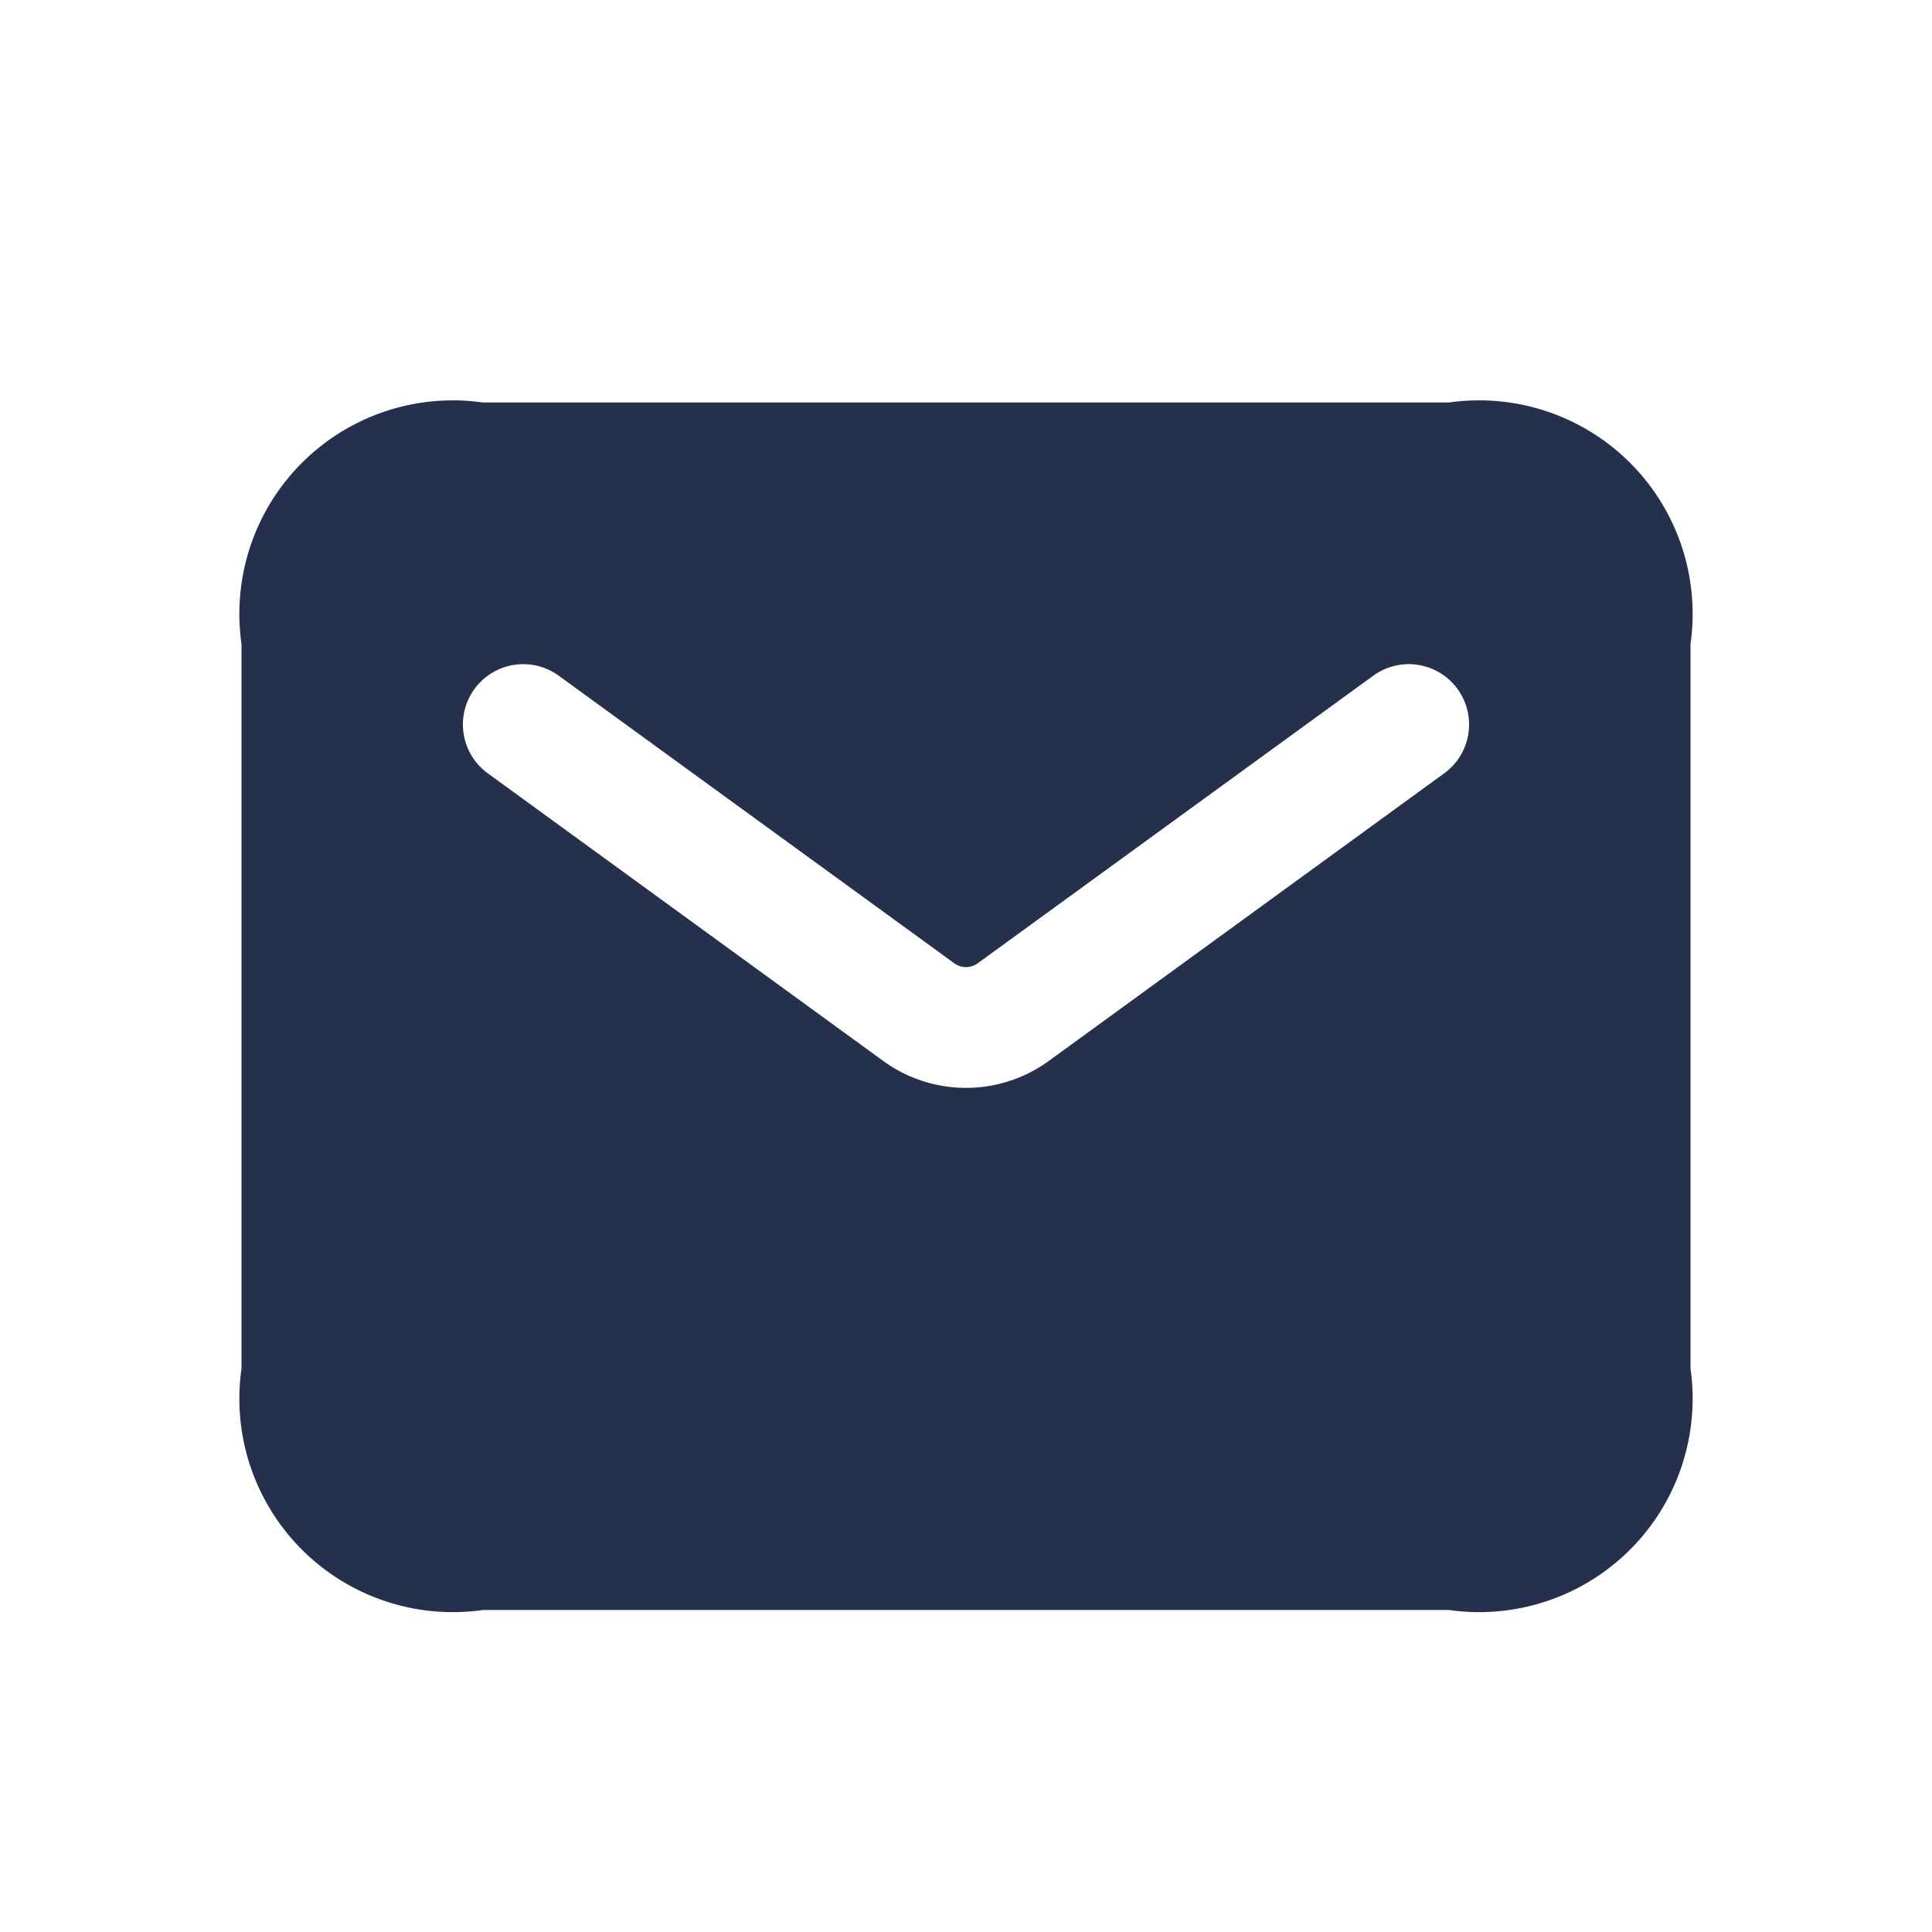<svg id="Layer" xmlns="http://www.w3.org/2000/svg" viewBox="0 0 24 24"><defs><style>.cls-1{fill:#25314c;}</style></defs><path id="envelope" class="cls-1" d="M18,5H6A2.652,2.652,0,0,0,3,8v9a2.652,2.652,0,0,0,3,3H18a2.652,2.652,0,0,0,3-3V8A2.652,2.652,0,0,0,18,5Zm-.059,4.606-4.912,3.573a1.748,1.748,0,0,1-2.058,0L6.059,9.606a.749.749,0,1,1,.882-1.212l4.913,3.572a.248.248,0,0,0,.292,0l4.913-3.572a.749.749,0,0,1,.882,1.212Z"/></svg>
